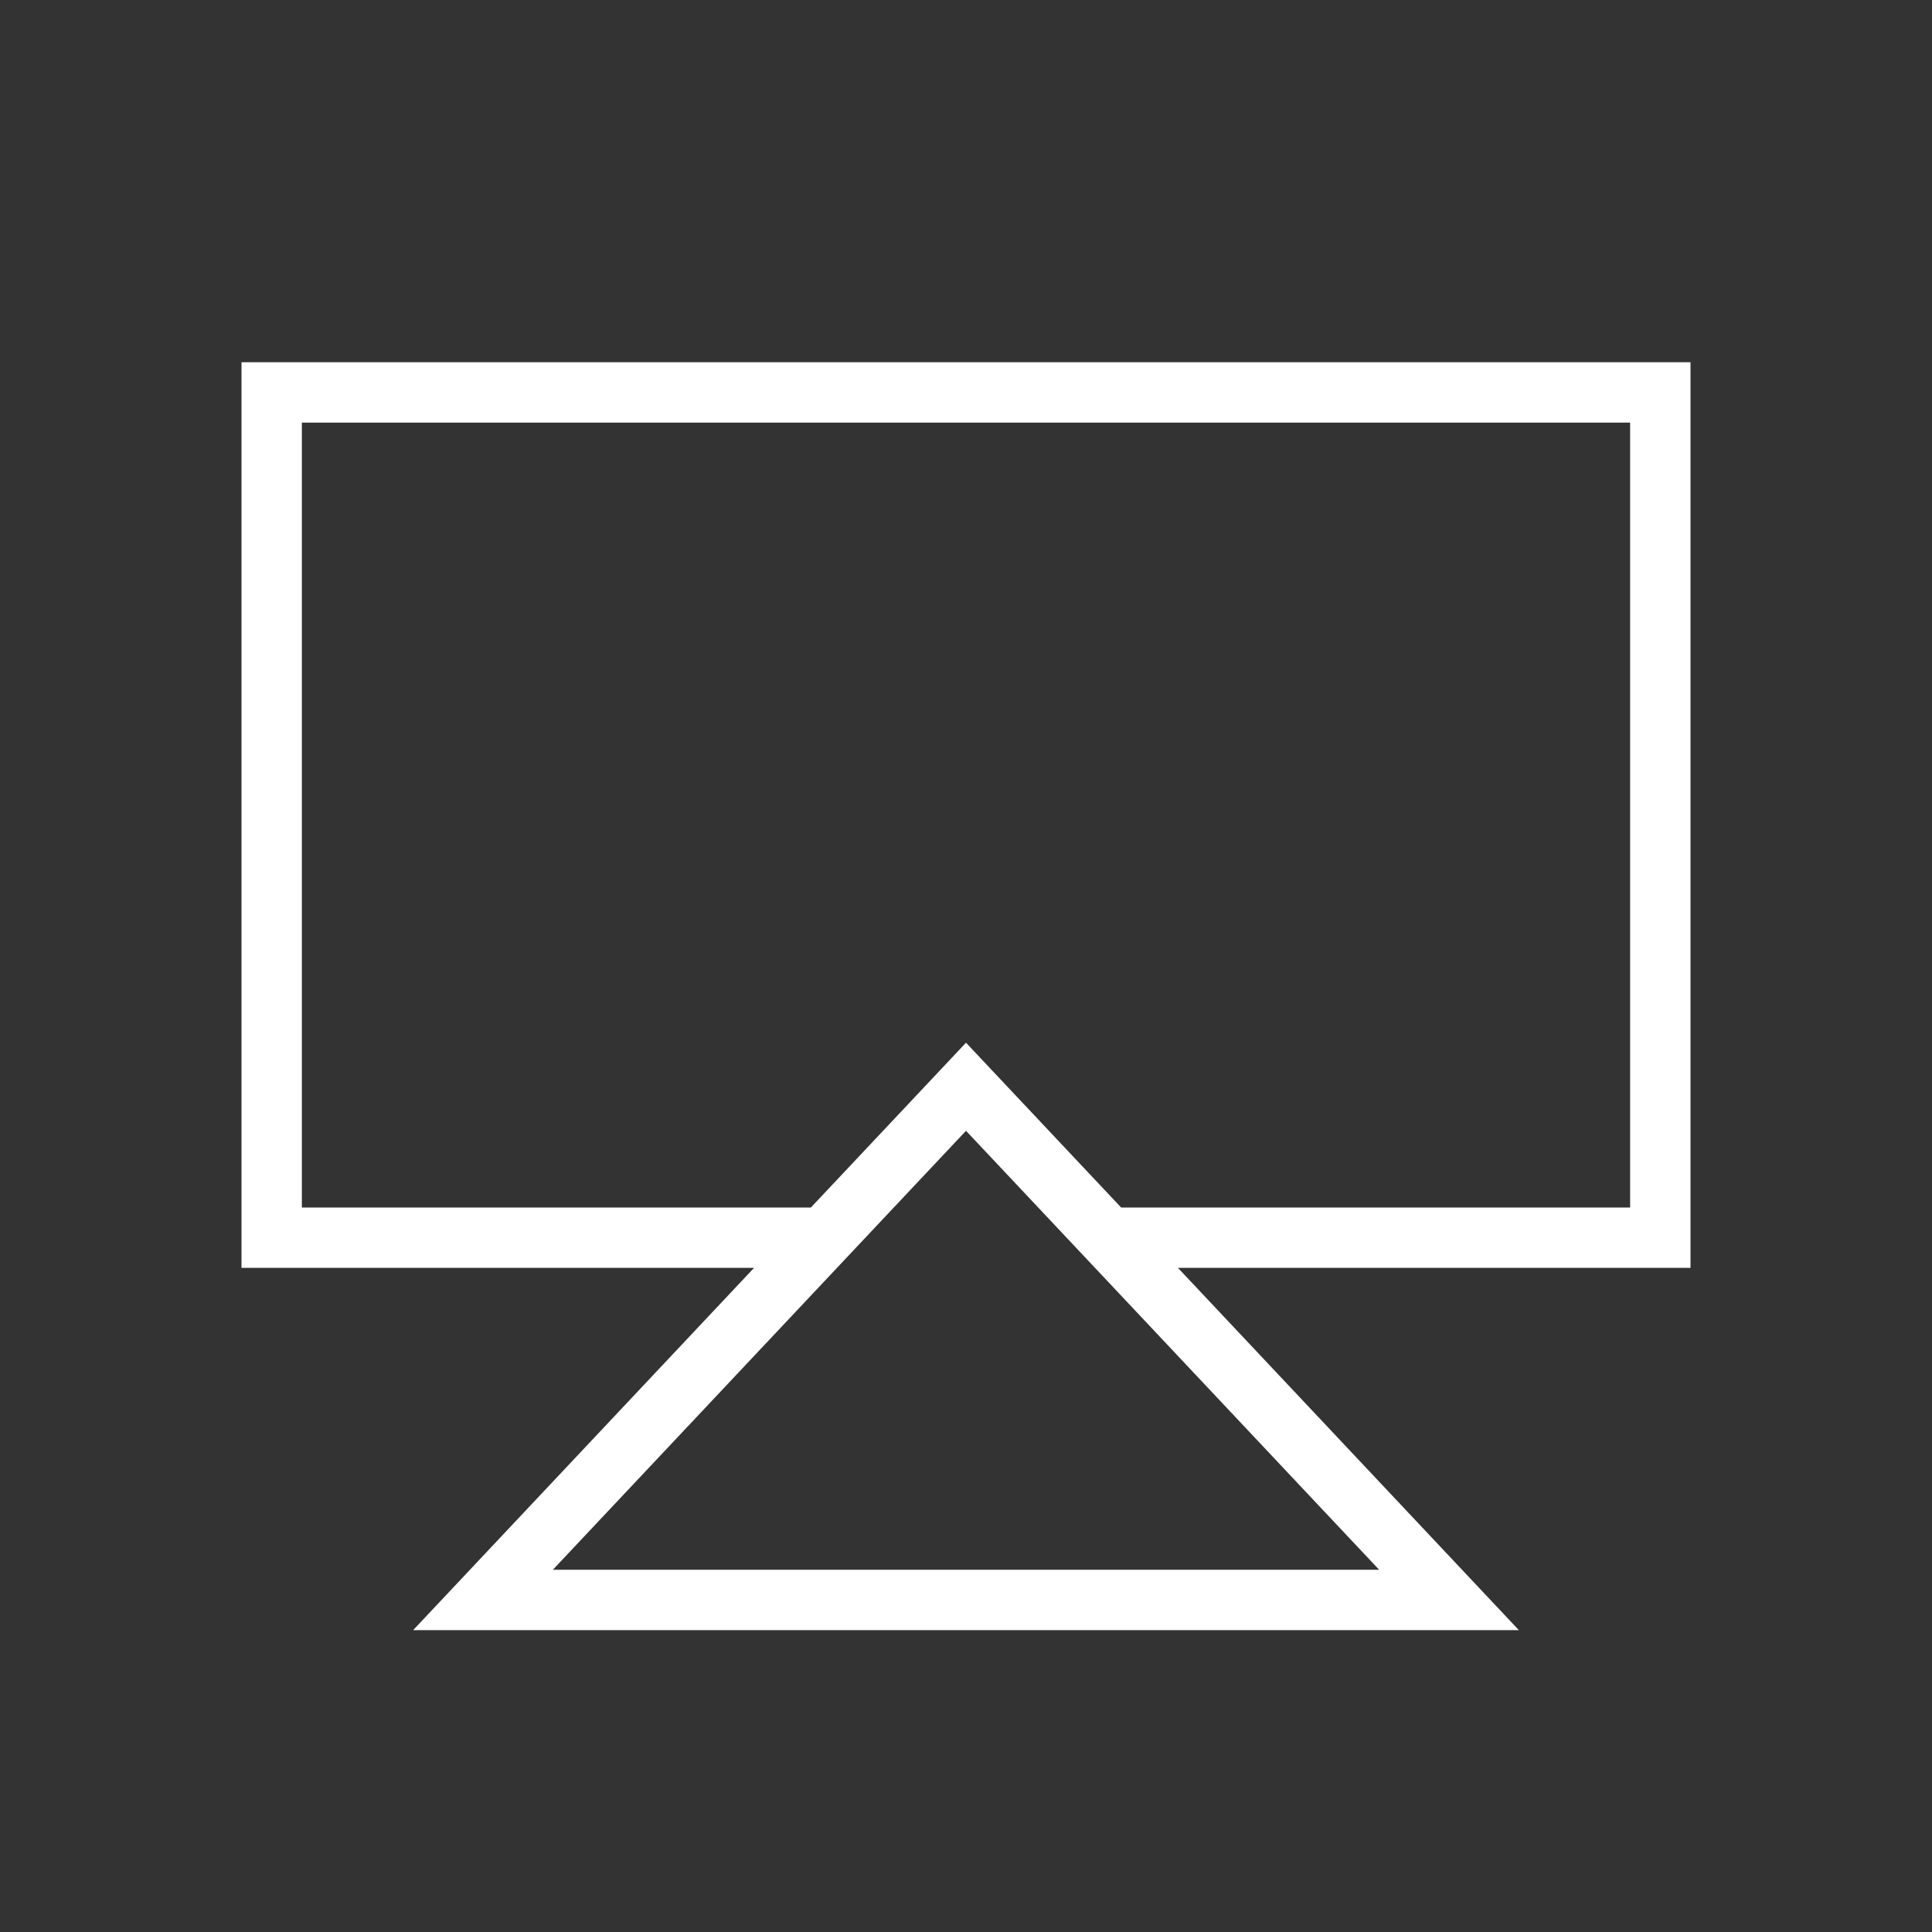 <?xml version="1.0" encoding="utf-8"?>
<!-- Generator: Adobe Illustrator 15.0.0, SVG Export Plug-In . SVG Version: 6.00 Build 0)  -->
<!DOCTYPE svg PUBLIC "-//W3C//DTD SVG 1.1//EN" "http://www.w3.org/Graphics/SVG/1.1/DTD/svg11.dtd">
<svg version="1.1" id="Layer_1" xmlns="http://www.w3.org/2000/svg" xmlns:xlink="http://www.w3.org/1999/xlink" x="0px" y="0px"
	 width="64px" height="64px" viewBox="0 0 64 64" enable-background="new 0 0 64 64" xml:space="preserve">
<rect x="0" y="0" width="64" height="64" fill="#333333" stroke="none"/>
<path id="airdrop" fill="#FFFFFF" d="M56,12H8v30h16.979L13.686,54h36.628L39.021,42H56V12z M18.314,52L32,37.459L45.686,52H18.314z
	 M54,40H37.139L32,34.541L26.862,40H10V14h44V40z"/>
</svg>
